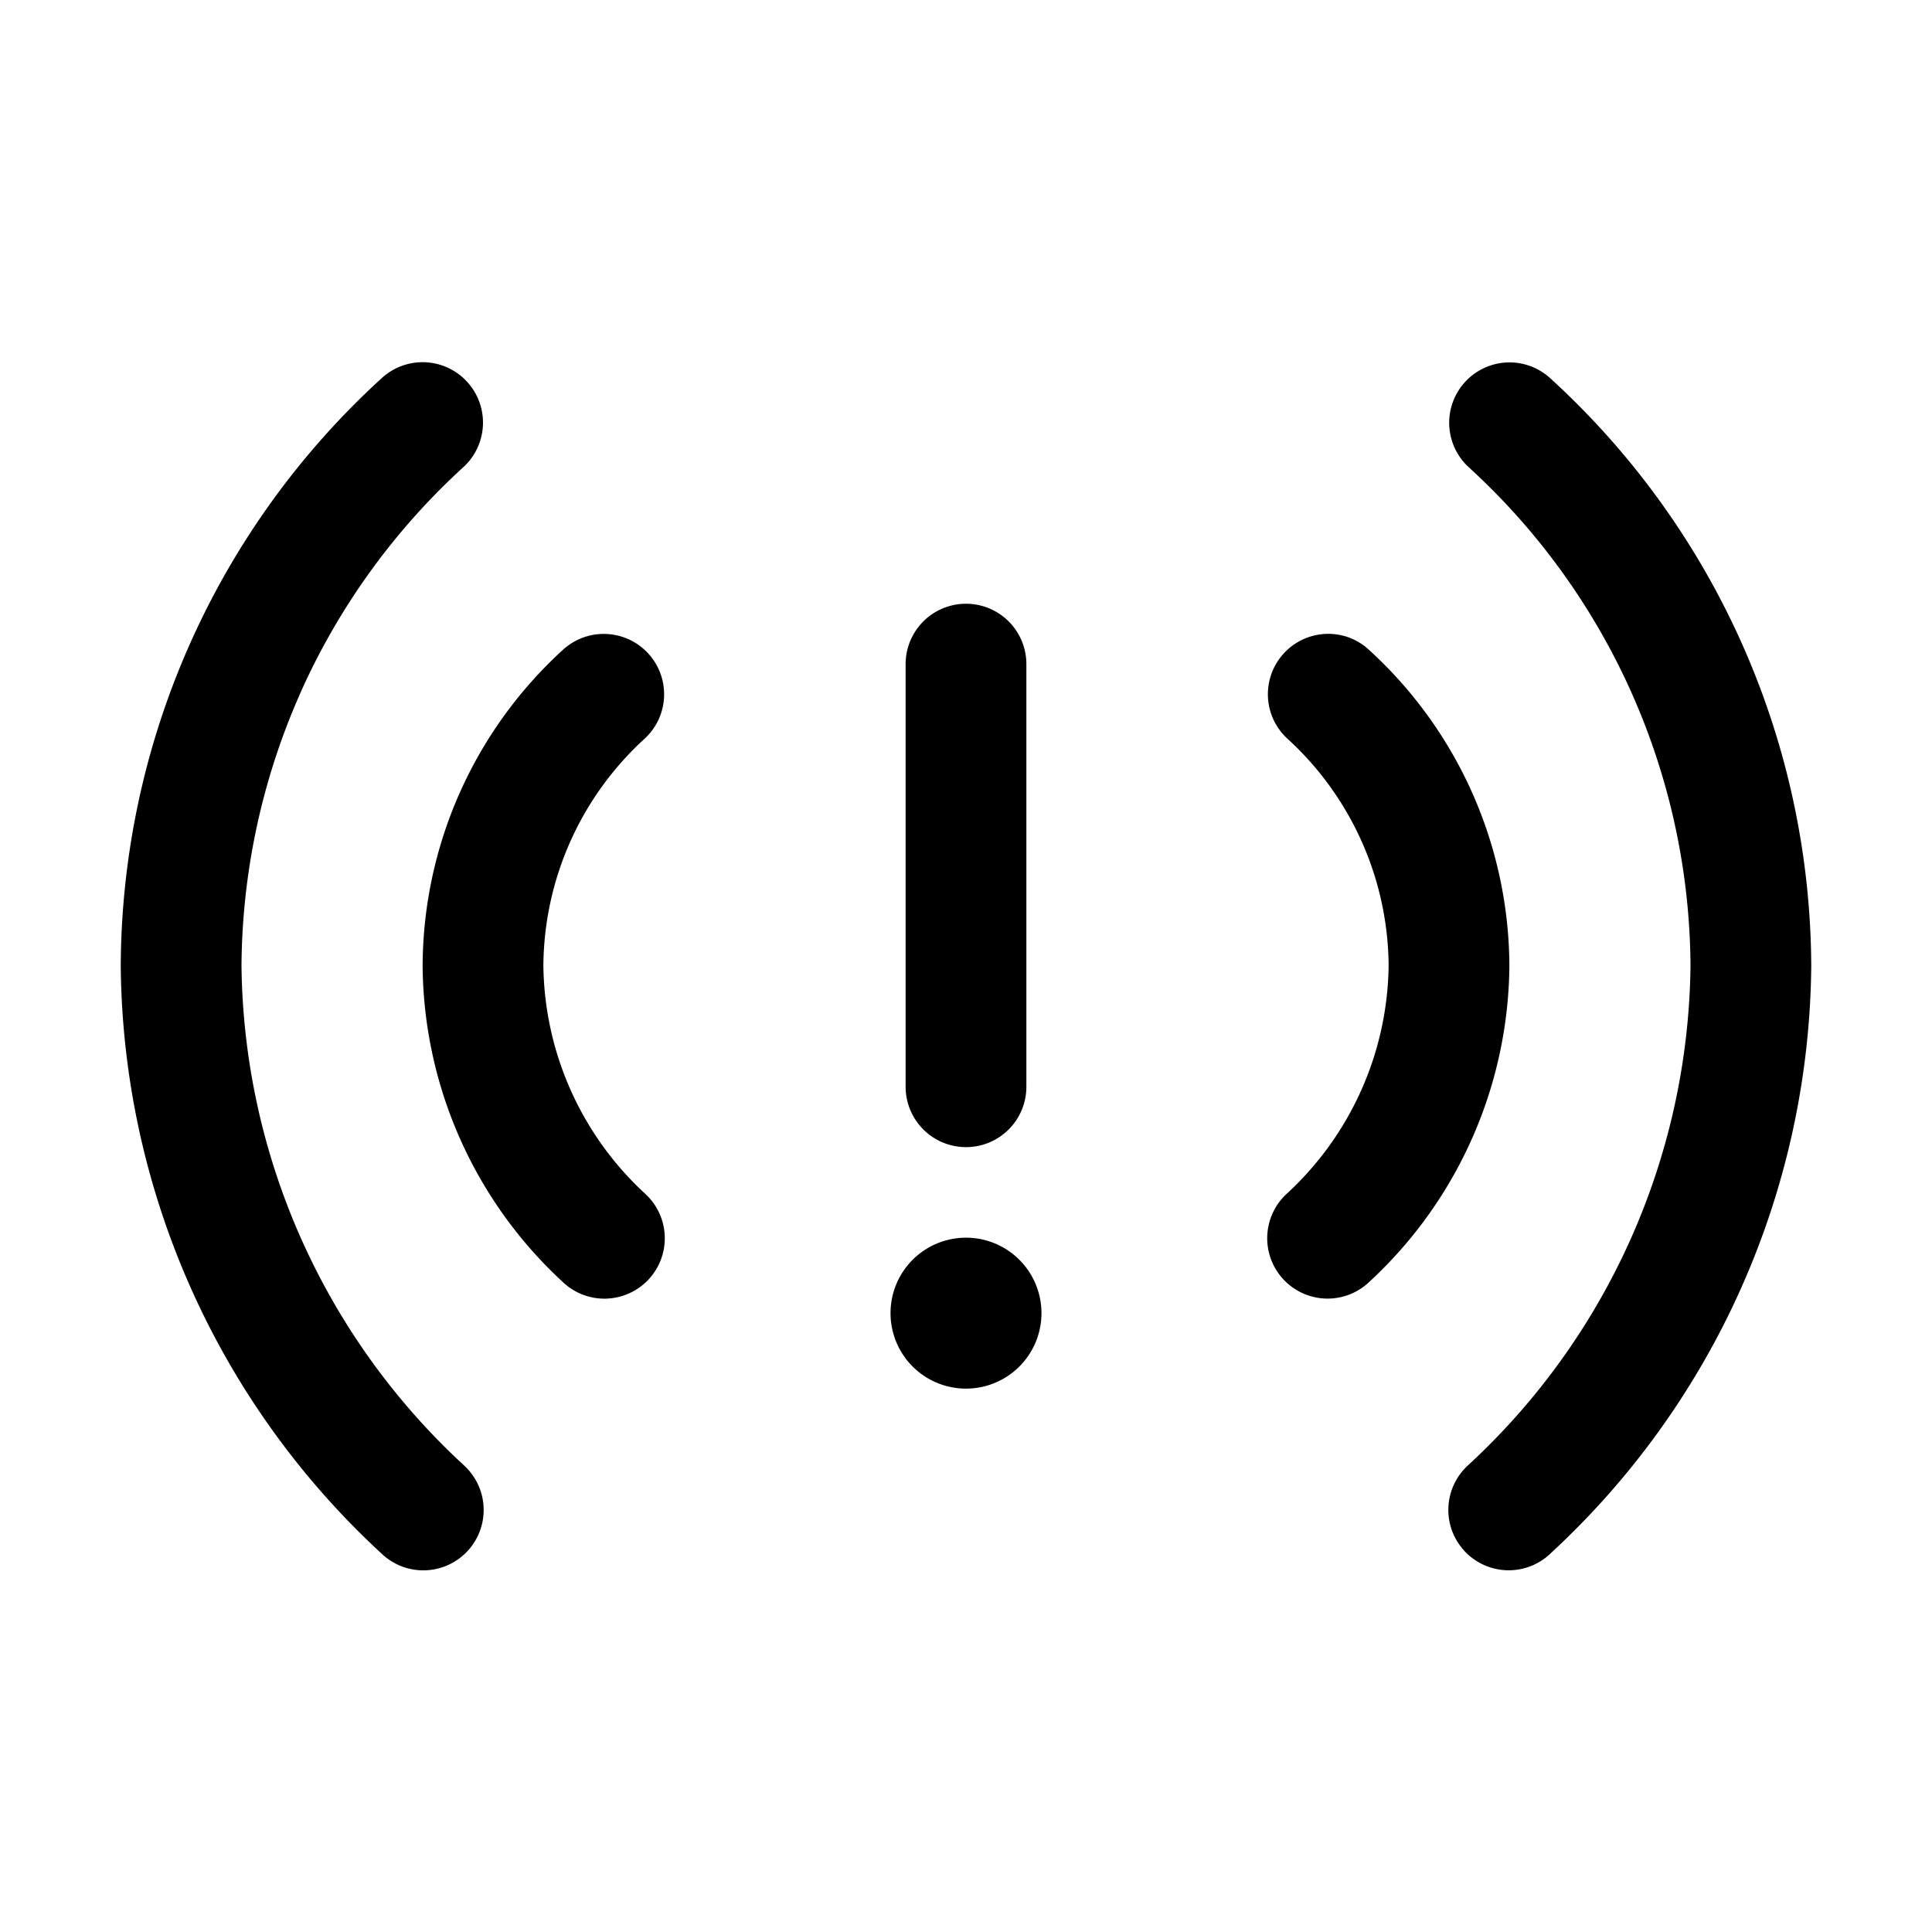 <svg xmlns="http://www.w3.org/2000/svg" width="32" height="32" viewBox="0 0 32 32"><path d="M4.977 11.475A11.3 11.3 0 0 0 4 15.995a11.42 11.42 0 0 0 3.687 8.278 1 1 0 1 1-1.374 1.453A13.4 13.4 0 0 1 2 16.005a13.25 13.25 0 0 1 4.313-9.733 1 1 0 0 1 1.373 1.455 11.3 11.3 0 0 0-2.71 3.748M24.972 6.003a1 1 0 0 1 .714.27A13.25 13.25 0 0 1 30 16.004a13.4 13.4 0 0 1-4.313 9.721 1 1 0 1 1-1.374-1.453A11.42 11.42 0 0 0 28 15.995a11.27 11.27 0 0 0-3.686-8.268 1 1 0 0 1 .658-1.724M10.727 10.813a1 1 0 0 0-1.414-.04A7.12 7.12 0 0 0 7 16.005a7.2 7.2 0 0 0 2.313 5.221 1 1 0 1 0 1.374-1.453A5.22 5.22 0 0 1 9 15.995a5.14 5.14 0 0 1 1.687-3.769 1 1 0 0 0 .04-1.413M22.356 10.564a1 1 0 0 1 .33.21A7.12 7.12 0 0 1 25 16.003a7.2 7.2 0 0 1-2.313 5.222 1 1 0 1 1-1.374-1.453A5.22 5.22 0 0 0 23 15.995a5.14 5.14 0 0 0-1.686-3.769 1 1 0 0 1 1.042-1.662M16.383 18.924a1 1 0 0 1-1.09-.217A1 1 0 0 1 15 18v-7a1 1 0 0 1 2 0v7a1 1 0 0 1-.617.924M17.25 21.75a1.25 1.25 0 1 1-2.5 0 1.25 1.25 0 0 1 2.5 0"/></svg>